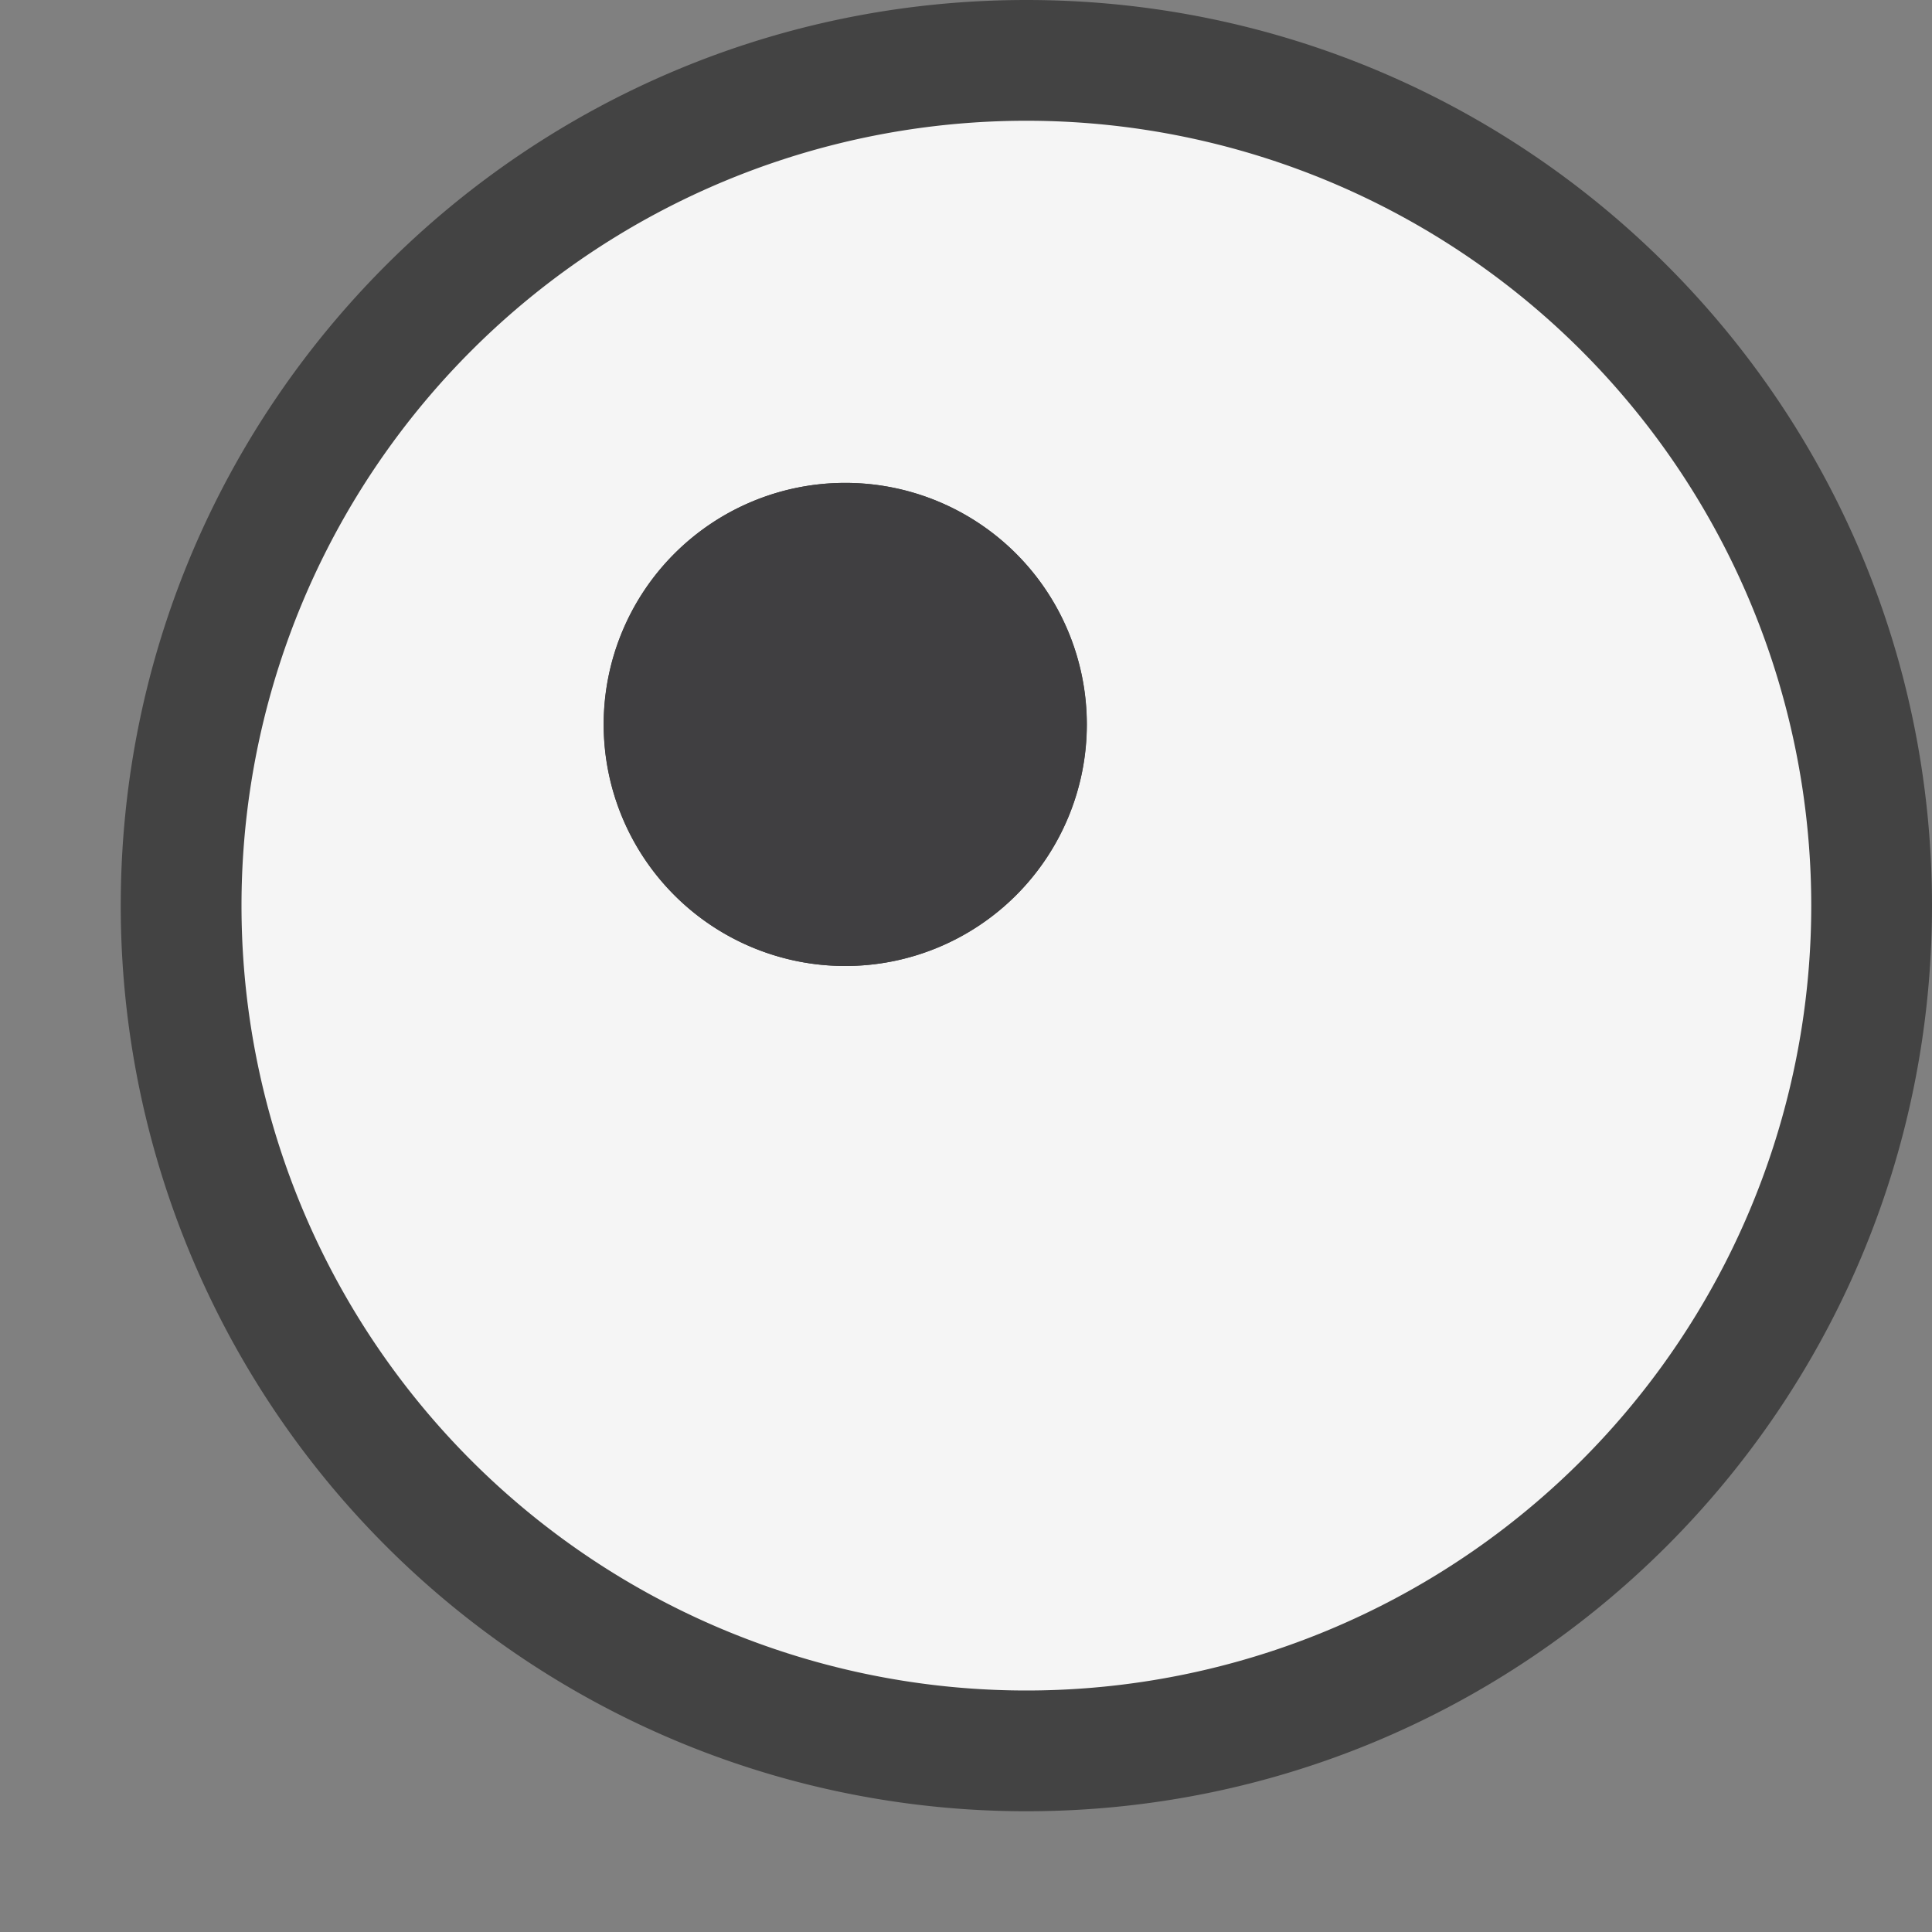 <svg xmlns="http://www.w3.org/2000/svg" viewBox="0 0 16 16"><rect x="0" y="0" width="16" height="16" fill="#808080" stroke="none"/><style>.st0{opacity:0}.st0,.st1{fill:#434343}.st2{fill:#f5f5f5}.st3{fill:#403F41}</style><g id="outline"><path class="st0" d="M0 0h16v16H0z"/><path class="st1" d="M16 7.5c0 4.143-3.357 7.5-7.5 7.5A7.499 7.499 0 0 1 1 7.5C1 3.357 4.357 0 8.5 0S16 3.357 16 7.5z"/></g><path class="st2" d="M8.5 1a6.5 6.5 0 1 0 0 13 6.5 6.5 0 0 0 0-13zM7 8a2 2 0 1 1 .001-4.001A2 2 0 0 1 7 8z" id="icon_x5F_bg"/><path class="st3" d="M9 6a2 2 0 1 1-4.001-.001A2 2 0 0 1 9 6z" id="icon_x5F_fg"/></svg>